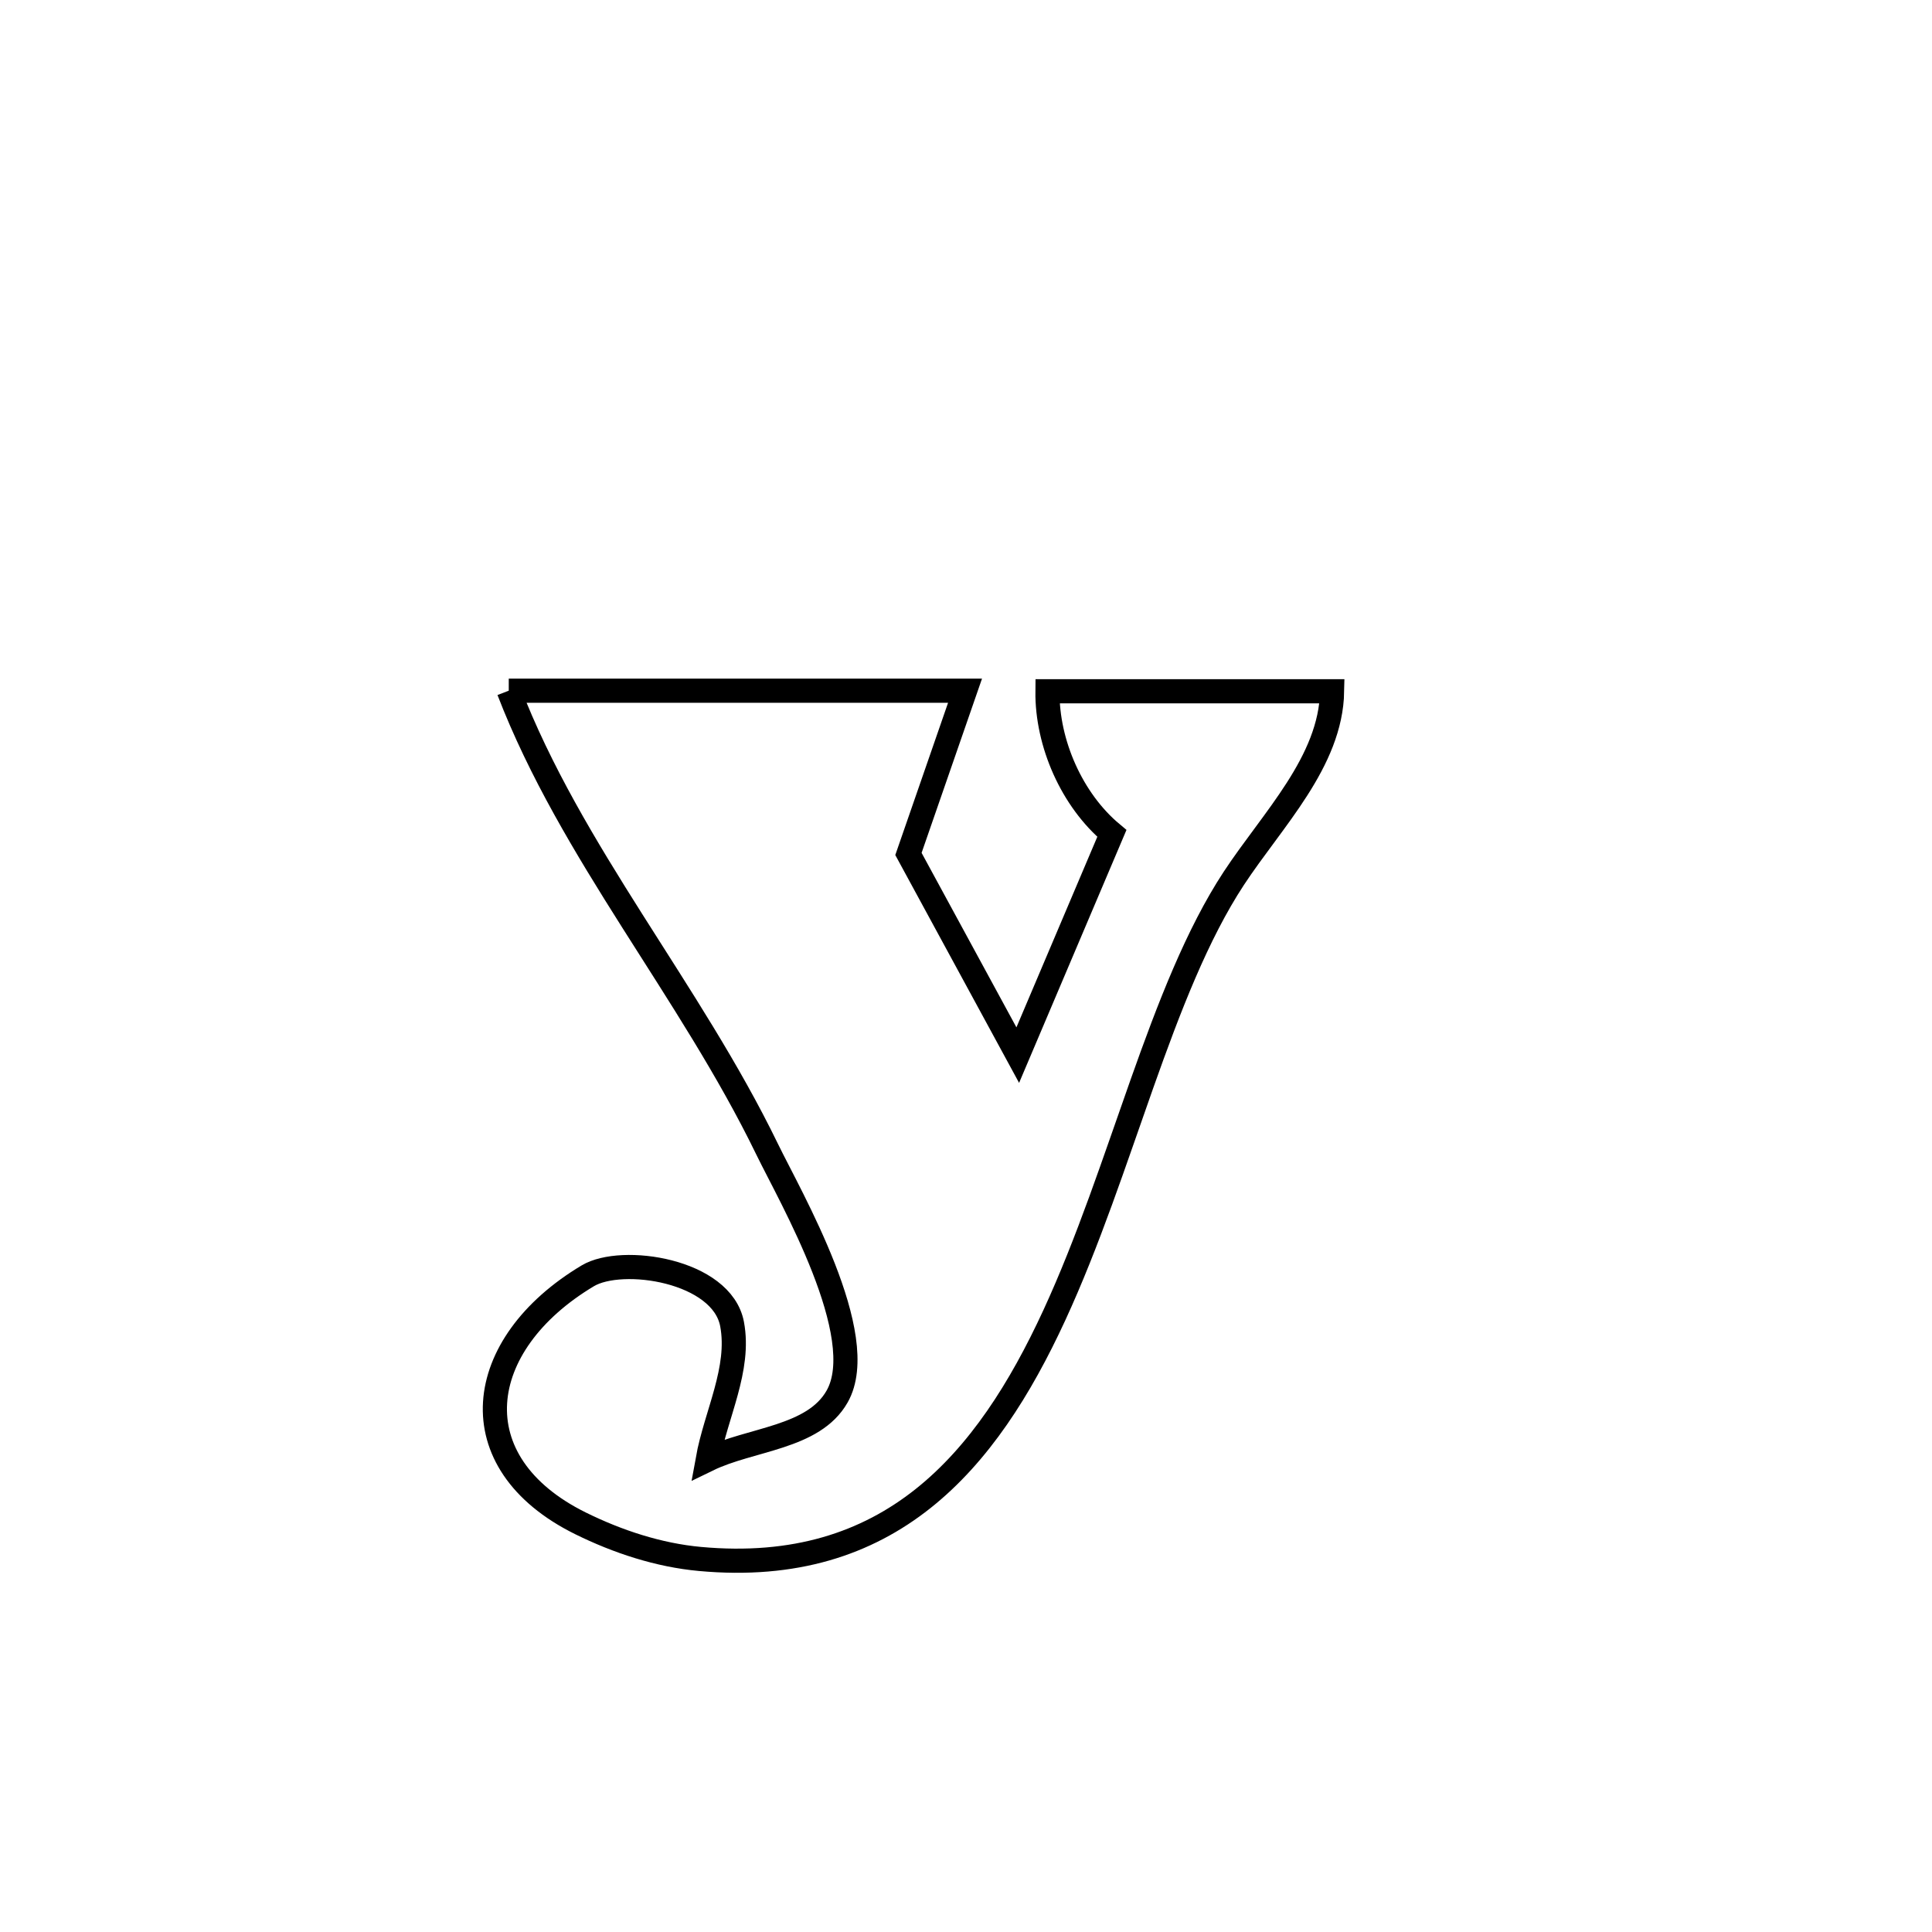 <svg xmlns="http://www.w3.org/2000/svg" viewBox="0.0 0.0 24.0 24.0" height="200px" width="200px"><path fill="none" stroke="black" stroke-width=".3" stroke-opacity="1.0"  filling="0" d="M6.32 8.58 L6.32 8.58 C8.209 8.58 10.099 8.58 11.988 8.58 L11.988 8.58 C11.753 9.256 11.519 9.932 11.285 10.608 L11.285 10.608 C11.738 11.441 12.191 12.274 12.643 13.107 L12.643 13.107 C13.033 12.189 13.422 11.271 13.812 10.353 L13.812 10.353 C13.316 9.939 13.005 9.233 13.012 8.587 L13.012 8.587 C14.19 8.587 15.369 8.587 16.548 8.587 L16.548 8.587 C16.532 9.462 15.808 10.18 15.327 10.911 C14.416 12.299 13.937 14.52 13.096 16.341 C12.255 18.162 11.053 19.582 8.696 19.366 C8.182 19.319 7.674 19.152 7.21 18.923 C5.686 18.169 5.877 16.701 7.301 15.849 C7.726 15.594 8.968 15.78 9.094 16.448 C9.199 17.008 8.892 17.571 8.791 18.132 L8.791 18.132 C9.327 17.871 10.105 17.867 10.399 17.348 C10.825 16.598 9.816 14.866 9.529 14.275 C8.569 12.298 7.095 10.592 6.32 8.58 L6.32 8.58"></path></svg>